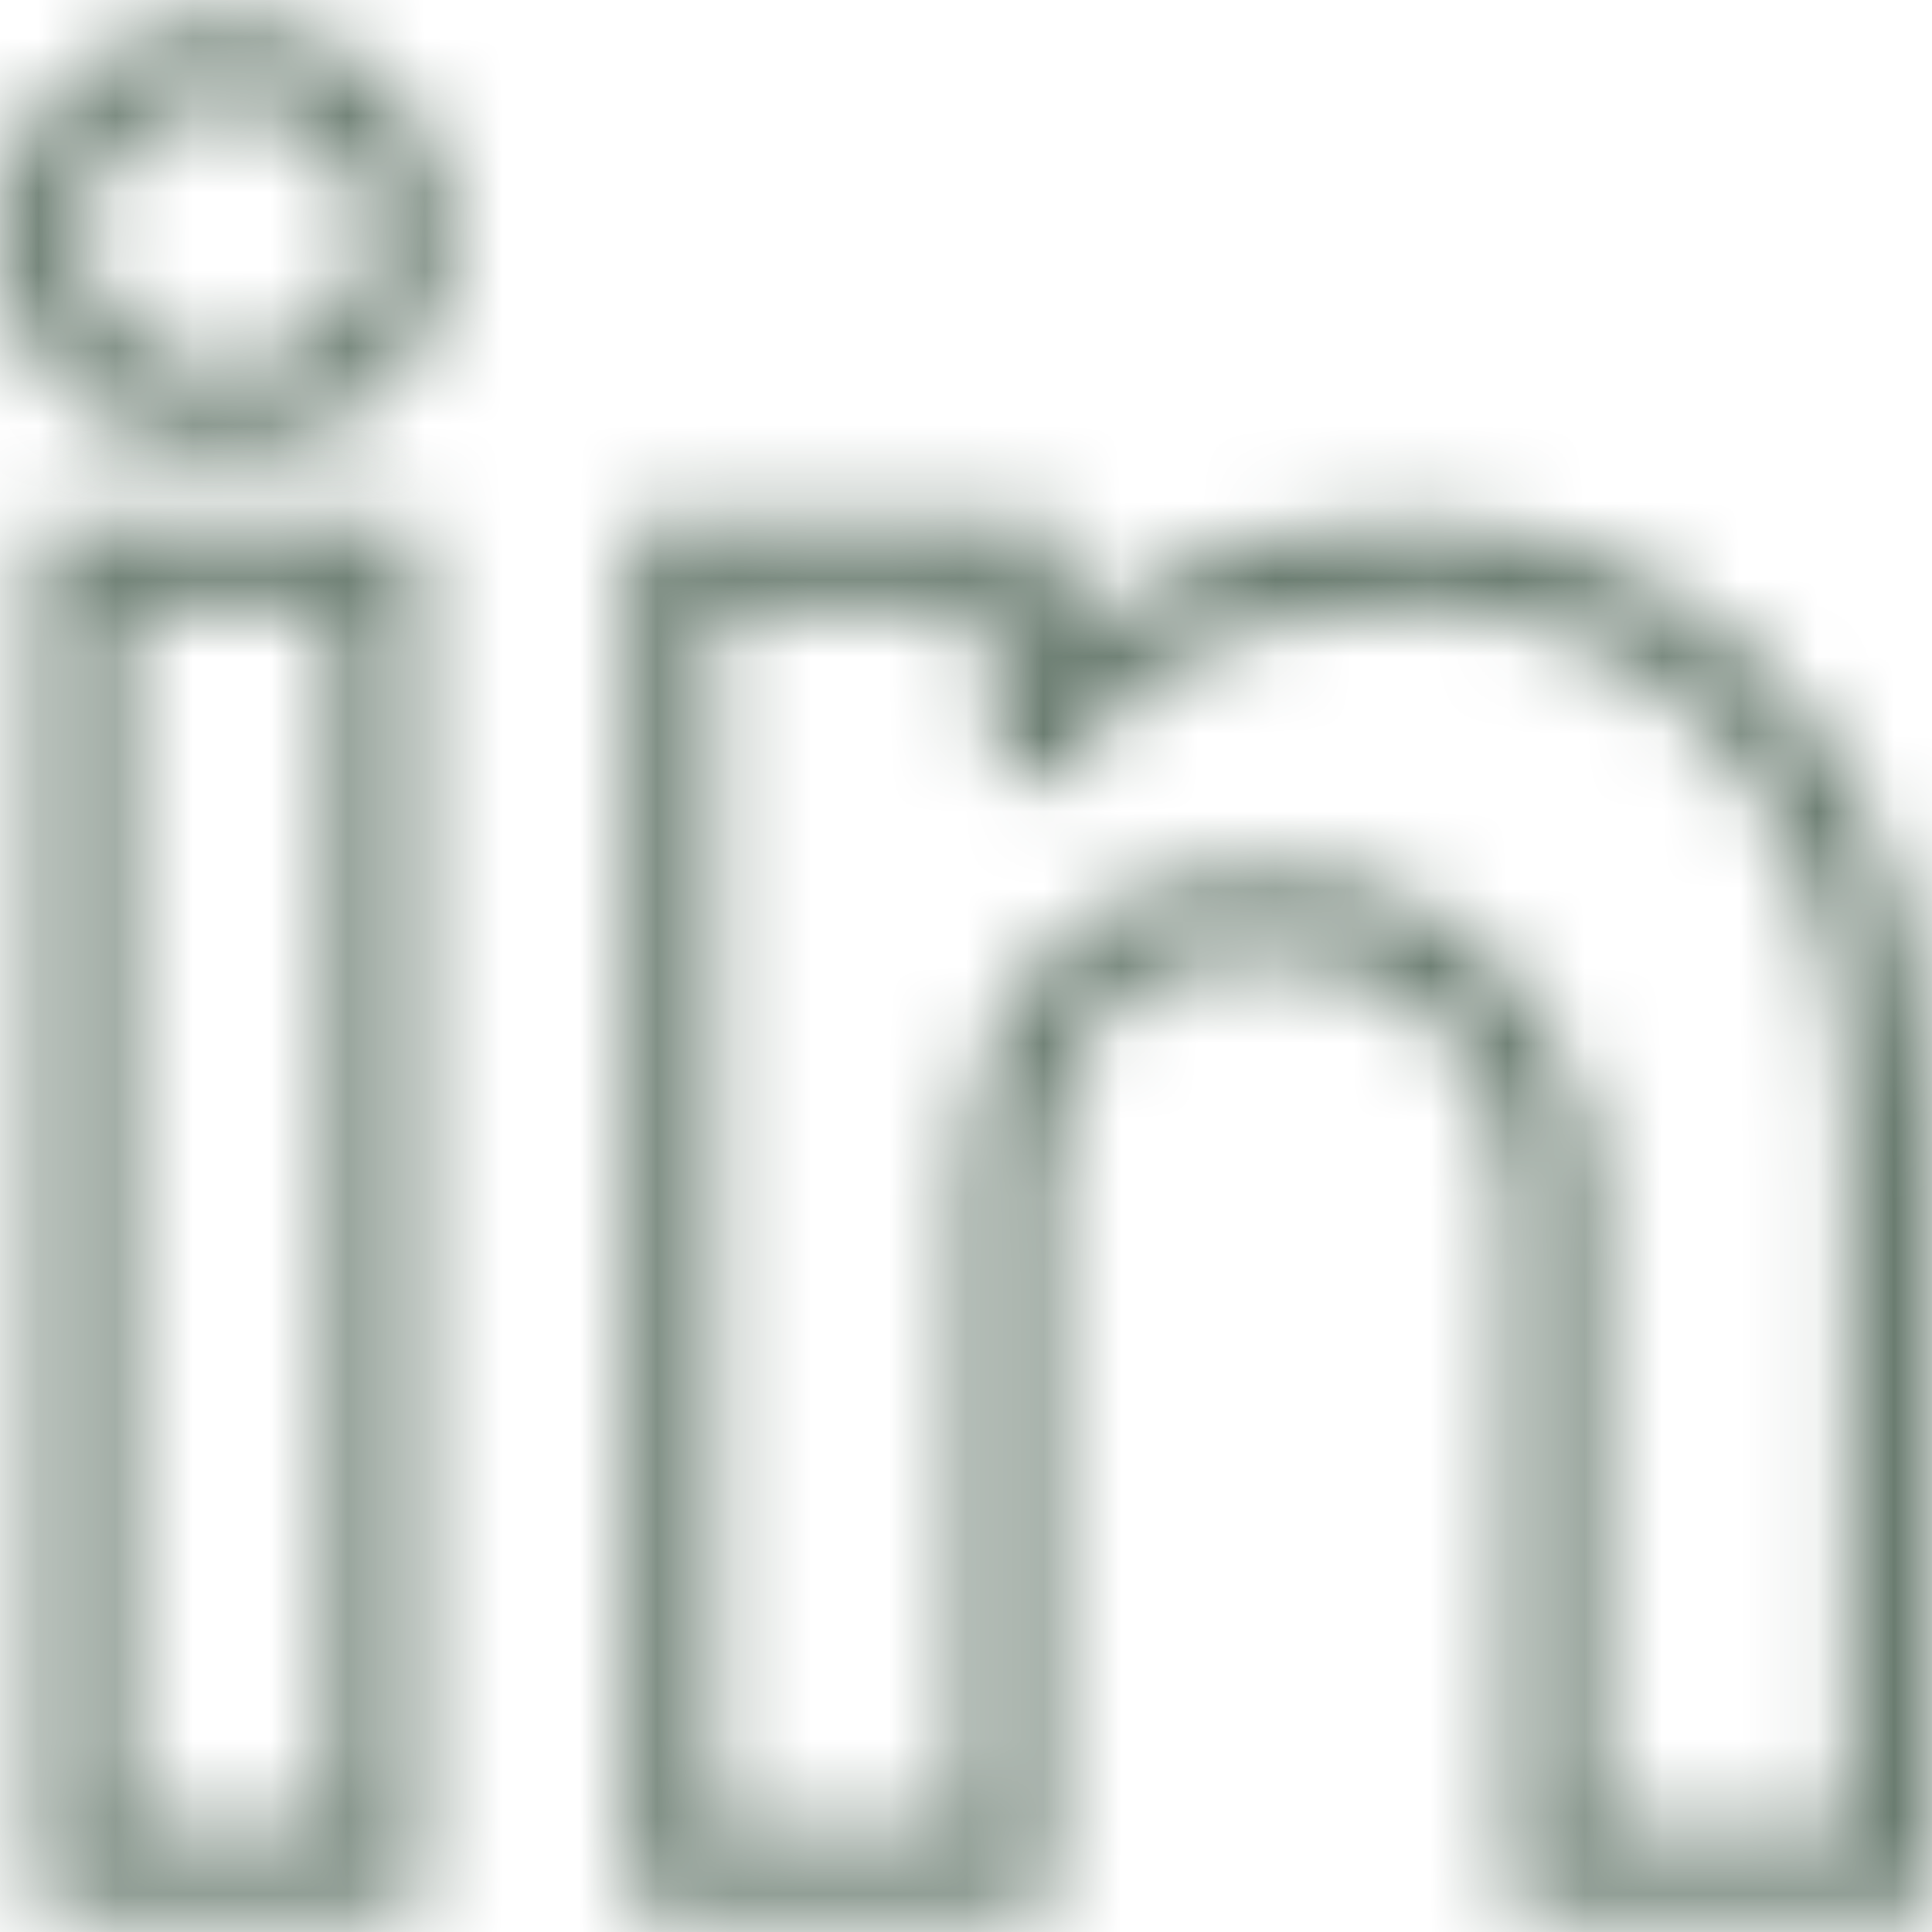 <svg width="25" height="25" viewBox="0 0 25 25" fill="none" xmlns="http://www.w3.org/2000/svg">
<mask id="path-1-inside-1_51_3" fill="white">
<path d="M2.933 0.268C1.234 0.268 0 1.44 0 3.054C0 4.667 1.209 5.838 2.874 5.838C3.738 5.838 4.482 5.558 5.027 5.028C5.549 4.52 5.837 3.819 5.836 3.041C5.798 1.408 4.604 0.268 2.933 0.268ZM4.268 4.249C3.931 4.577 3.449 4.75 2.874 4.75C1.823 4.75 1.088 4.053 1.088 3.054C1.088 2.038 1.829 1.356 2.933 1.356C4.012 1.356 4.724 2.027 4.749 3.054C4.748 3.523 4.578 3.947 4.268 4.249Z"/>
</mask>
<path d="M5.027 5.028L7.119 7.179L7.12 7.178L5.027 5.028ZM5.836 3.041L8.836 3.039L8.836 3.005L8.835 2.971L5.836 3.041ZM4.268 4.249L6.36 6.4L6.363 6.396L4.268 4.249ZM4.749 3.054L7.749 3.058L7.749 3.02L7.748 2.983L4.749 3.054ZM2.933 -2.732C-0.276 -2.732 -3 -0.36 -3 3.054H3C3 3.036 3.002 3.058 2.983 3.104C2.964 3.15 2.933 3.195 2.896 3.231C2.859 3.266 2.83 3.278 2.826 3.279C2.822 3.281 2.854 3.268 2.933 3.268V-2.732ZM-3 3.054C-3 6.413 -0.357 8.838 2.874 8.838V2.838C2.811 2.838 2.794 2.828 2.809 2.834C2.825 2.84 2.86 2.858 2.9 2.896C2.94 2.935 2.97 2.981 2.987 3.022C3.004 3.064 3 3.079 3 3.054H-3ZM2.874 8.838C4.404 8.838 5.937 8.329 7.119 7.179L2.935 2.878C2.949 2.864 2.966 2.851 2.982 2.841C2.999 2.83 3.01 2.826 3.014 2.824C3.022 2.821 2.982 2.838 2.874 2.838V8.838ZM7.12 7.178C8.258 6.069 8.837 4.576 8.836 3.039L2.836 3.043C2.836 3.06 2.834 3.042 2.85 3.002C2.867 2.961 2.895 2.917 2.934 2.879L7.12 7.178ZM8.835 2.971C8.758 -0.353 6.171 -2.732 2.933 -2.732V3.268C3.008 3.268 3.032 3.28 3.018 3.275C3.003 3.269 2.966 3.251 2.925 3.211C2.883 3.171 2.856 3.128 2.842 3.095C2.828 3.063 2.836 3.062 2.837 3.111L8.835 2.971ZM2.177 2.098C2.519 1.766 2.851 1.75 2.874 1.75V7.75C4.047 7.75 5.344 7.388 6.36 6.399L2.177 2.098ZM2.874 1.75C3.019 1.75 3.343 1.807 3.652 2.101C3.974 2.406 4.088 2.787 4.088 3.054H-1.912C-1.912 4.32 -1.43 5.549 -0.479 6.452C0.461 7.345 1.678 7.75 2.874 7.75V1.75ZM4.088 3.054C4.088 3.313 3.973 3.714 3.628 4.031C3.305 4.329 2.998 4.356 2.933 4.356V-1.644C1.765 -1.644 0.535 -1.276 -0.435 -0.383C-1.427 0.529 -1.912 1.779 -1.912 3.054H4.088ZM2.933 4.356C2.845 4.356 2.515 4.319 2.184 4.008C1.842 3.688 1.754 3.313 1.75 3.126L7.748 2.983C7.719 1.768 7.262 0.544 6.288 -0.369C5.325 -1.272 4.1 -1.644 2.933 -1.644V4.356ZM1.749 3.051C1.749 2.789 1.853 2.414 2.174 2.101L6.363 6.396C7.303 5.48 7.747 4.258 7.749 3.058L1.749 3.051Z" fill="#6A7C70" mask="url(#path-1-inside-1_51_3)"/>
<mask id="path-3-inside-2_51_3" fill="white">
<path d="M0.522 24.732H5.411V6.757H0.522V24.732ZM1.61 7.845H4.323V23.644H1.61V7.845Z"/>
</mask>
<path d="M0.522 24.732H-4.478V29.732H0.522V24.732ZM5.411 24.732V29.732H10.411V24.732H5.411ZM5.411 6.757H10.411V1.757H5.411V6.757ZM0.522 6.757V1.757H-4.478V6.757H0.522ZM1.61 7.845V2.845H-3.39V7.845H1.61ZM4.323 7.845H9.323V2.845H4.323V7.845ZM4.323 23.644V28.644H9.323V23.644H4.323ZM1.61 23.644H-3.39V28.644H1.61V23.644ZM0.522 29.732H5.411V19.732H0.522V29.732ZM10.411 24.732V6.757H0.411V24.732H10.411ZM5.411 1.757H0.522V11.757H5.411V1.757ZM-4.478 6.757V24.732H5.522V6.757H-4.478ZM1.61 12.845H4.323V2.845H1.61V12.845ZM-0.677 7.845V23.644H9.323V7.845H-0.677ZM4.323 18.644H1.61V28.644H4.323V18.644ZM6.61 23.644V7.845H-3.39V23.644H6.61Z" fill="#6A7C70" mask="url(#path-3-inside-2_51_3)"/>
<mask id="path-5-inside-3_51_3" fill="white">
<path d="M18.303 6.757C16.036 6.757 14.648 7.54 13.844 8.276L13.691 6.757H8.159V24.732H13.577V15.285C13.577 14.878 13.742 14.033 13.845 13.81C14.499 12.401 15.382 12.401 16.719 12.401C18.259 12.401 19.56 13.845 19.56 15.554V24.733H25V14.577C25 9.204 21.528 6.757 18.303 6.757ZM23.912 23.645H20.648V15.554C20.648 13.254 18.849 11.312 16.719 11.312C15.353 11.312 13.805 11.312 12.858 13.352C12.662 13.774 12.488 14.784 12.488 15.285V23.645H9.247V7.845H12.707L12.929 10.045H13.82L13.98 9.788C14.343 9.203 15.49 7.845 18.303 7.845C21.005 7.845 23.912 9.951 23.912 14.575V23.645Z"/>
</mask>
<path d="M13.844 8.276L8.869 8.777L9.867 18.695L17.22 11.964L13.844 8.276ZM13.691 6.757L18.666 6.256L18.213 1.757H13.691V6.757ZM8.159 6.757V1.757H3.159V6.757H8.159ZM8.159 24.732H3.159V29.732H8.159V24.732ZM13.577 24.732V29.732H18.577V24.732H13.577ZM13.845 13.81L9.31 11.705L9.308 11.708L13.845 13.81ZM19.56 24.733H14.56V29.733H19.56V24.733ZM25 24.733V29.733H30V24.733H25ZM25 14.577H20H25ZM20.648 23.645H15.648V28.645H20.648V23.645ZM12.858 13.352L8.323 11.247L8.321 11.251L12.858 13.352ZM12.488 23.645V28.645H17.488V23.645H12.488ZM9.247 23.645H4.247V28.645H9.247V23.645ZM9.247 7.845V2.845H4.247V7.845H9.247ZM12.707 7.845L17.682 7.343L17.228 2.845H12.707V7.845ZM12.929 10.045L7.954 10.547L8.408 15.045H12.929V10.045ZM13.82 10.045V15.045H16.605L18.071 12.678L13.82 10.045ZM13.98 9.788L9.732 7.15L9.729 7.155L13.98 9.788ZM18.303 1.757C14.755 1.757 12.171 3.029 10.468 4.588L17.22 11.964C17.209 11.974 17.241 11.938 17.356 11.893C17.469 11.849 17.758 11.757 18.303 11.757V1.757ZM18.819 7.775L18.666 6.256L8.716 7.258L8.869 8.777L18.819 7.775ZM13.691 1.757H8.159V11.757H13.691V1.757ZM3.159 6.757V24.732H13.159V6.757H3.159ZM8.159 29.732H13.577V19.732H8.159V29.732ZM18.577 24.732V15.285H8.577V24.732H18.577ZM18.577 15.285C18.577 15.393 18.572 15.466 18.57 15.49C18.568 15.518 18.566 15.529 18.567 15.52C18.57 15.499 18.576 15.453 18.587 15.396C18.598 15.336 18.606 15.308 18.603 15.32C18.601 15.325 18.59 15.368 18.568 15.437C18.557 15.473 18.538 15.529 18.512 15.6C18.487 15.666 18.445 15.777 18.381 15.912L9.308 11.708C8.956 12.469 8.799 13.335 8.757 13.561C8.688 13.932 8.577 14.609 8.577 15.285H18.577ZM18.38 15.916C18.367 15.944 18.245 16.199 17.94 16.508C17.605 16.847 17.196 17.103 16.782 17.258C16.596 17.328 16.442 17.365 16.341 17.385C16.291 17.394 16.252 17.4 16.227 17.403C16.214 17.405 16.204 17.406 16.198 17.407C16.192 17.407 16.189 17.407 16.189 17.407C16.189 17.407 16.192 17.407 16.198 17.407C16.204 17.407 16.212 17.406 16.224 17.406C16.249 17.405 16.282 17.404 16.328 17.403C16.429 17.401 16.543 17.401 16.719 17.401V7.401C16.327 7.401 14.763 7.335 13.27 7.895C11.29 8.638 10.048 10.115 9.31 11.705L18.38 15.916ZM16.719 17.401C15.876 17.401 15.293 17.005 15.003 16.683C14.712 16.361 14.56 15.964 14.56 15.554H24.56C24.56 11.587 21.498 7.401 16.719 7.401V17.401ZM14.56 15.554V24.733H24.56V15.554H14.56ZM19.56 29.733H25V19.733H19.56V29.733ZM30 24.733V14.577H20V24.733H30ZM30 14.577C30 10.764 28.738 7.481 26.414 5.134C24.14 2.838 21.157 1.757 18.303 1.757V11.757C18.674 11.757 19.04 11.899 19.308 12.171C19.526 12.39 20 13.017 20 14.577H30ZM23.912 18.645H20.648V28.645H23.912V18.645ZM25.648 23.645V15.554H15.648V23.645H25.648ZM25.648 15.554C25.648 10.859 21.963 6.312 16.719 6.312V16.312C16.222 16.312 15.923 16.086 15.815 15.969C15.706 15.852 15.648 15.711 15.648 15.554H25.648ZM16.719 6.312C16.193 6.312 14.536 6.259 12.867 6.889C10.866 7.644 9.3 9.141 8.323 11.247L17.393 15.458C17.408 15.425 17.341 15.579 17.126 15.785C16.9 16.001 16.636 16.155 16.395 16.246C16.182 16.326 16.059 16.33 16.123 16.324C16.214 16.316 16.342 16.312 16.719 16.312V6.312ZM8.321 11.251C7.944 12.063 7.764 12.942 7.683 13.381C7.588 13.894 7.488 14.605 7.488 15.285H17.488C17.488 15.36 17.485 15.405 17.485 15.411C17.484 15.42 17.485 15.414 17.487 15.391C17.492 15.343 17.503 15.273 17.517 15.197C17.523 15.16 17.53 15.129 17.535 15.104C17.541 15.079 17.544 15.066 17.544 15.067C17.544 15.068 17.542 15.075 17.538 15.087C17.535 15.099 17.529 15.119 17.519 15.146C17.51 15.172 17.497 15.211 17.478 15.259C17.459 15.307 17.432 15.374 17.395 15.454L8.321 11.251ZM7.488 15.285V23.645H17.488V15.285H7.488ZM12.488 18.645H9.247V28.645H12.488V18.645ZM14.247 23.645V7.845H4.247V23.645H14.247ZM9.247 12.845H12.707V2.845H9.247V12.845ZM7.732 8.347L7.954 10.547L17.904 9.543L17.682 7.343L7.732 8.347ZM12.929 15.045H13.82V5.045H12.929V15.045ZM18.071 12.678L18.23 12.421L9.729 7.155L9.57 7.412L18.071 12.678ZM18.227 12.425C18.08 12.662 17.93 12.803 17.806 12.878C17.748 12.913 17.733 12.91 17.788 12.895C17.844 12.88 18.006 12.845 18.303 12.845V2.845C13.499 2.845 10.86 5.334 9.732 7.15L18.227 12.425ZM18.303 12.845C18.369 12.845 18.448 12.87 18.52 12.945C18.552 12.979 18.912 13.349 18.912 14.575H28.912C28.912 11.177 27.818 8.182 25.721 6.006C23.665 3.872 20.939 2.845 18.303 2.845V12.845ZM18.912 14.575V23.645H28.912V14.575H18.912Z" fill="#6A7C70" mask="url(#path-5-inside-3_51_3)"/>
</svg>
